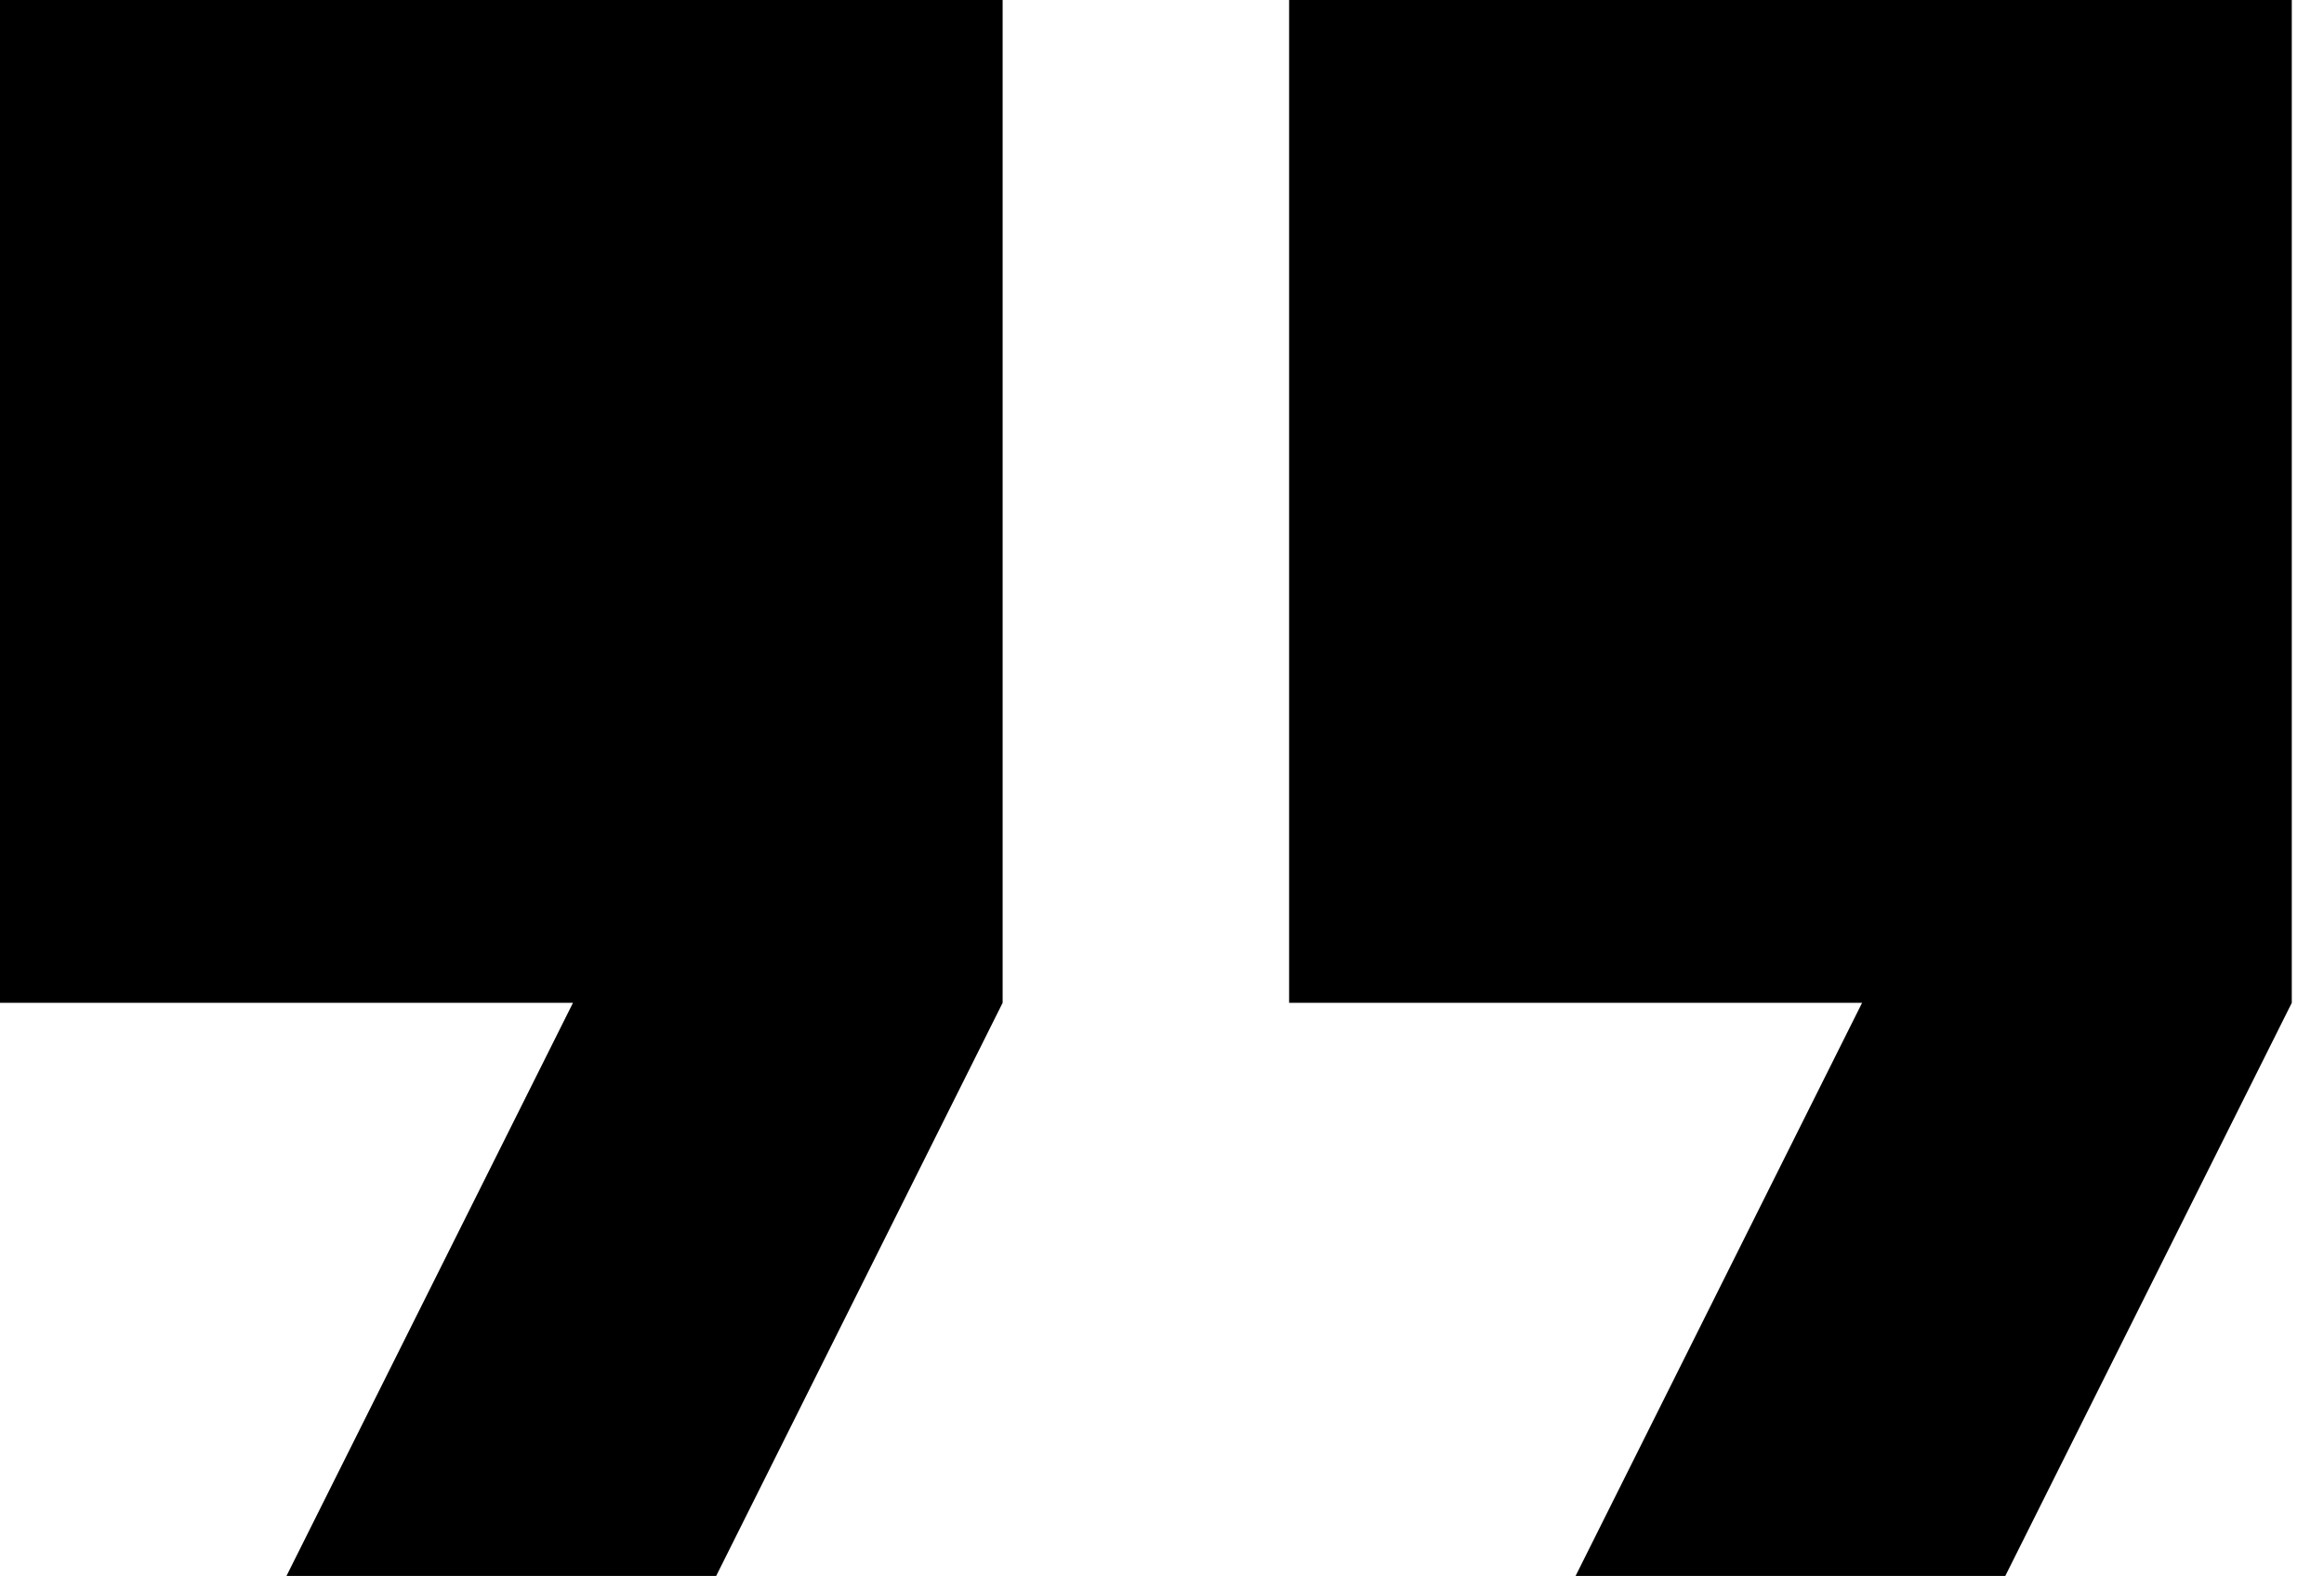 <svg width="59" height="40" viewBox="0 0 59 40" fill="none" xmlns="http://www.w3.org/2000/svg">
<path d="M40 40L47.273 25.454H32.727V0H58.182V25.454L50.909 40H40ZM7.273 40L14.546 25.454H0V0H25.454V25.454L18.182 40H7.273Z" fill="black"/>
</svg>
